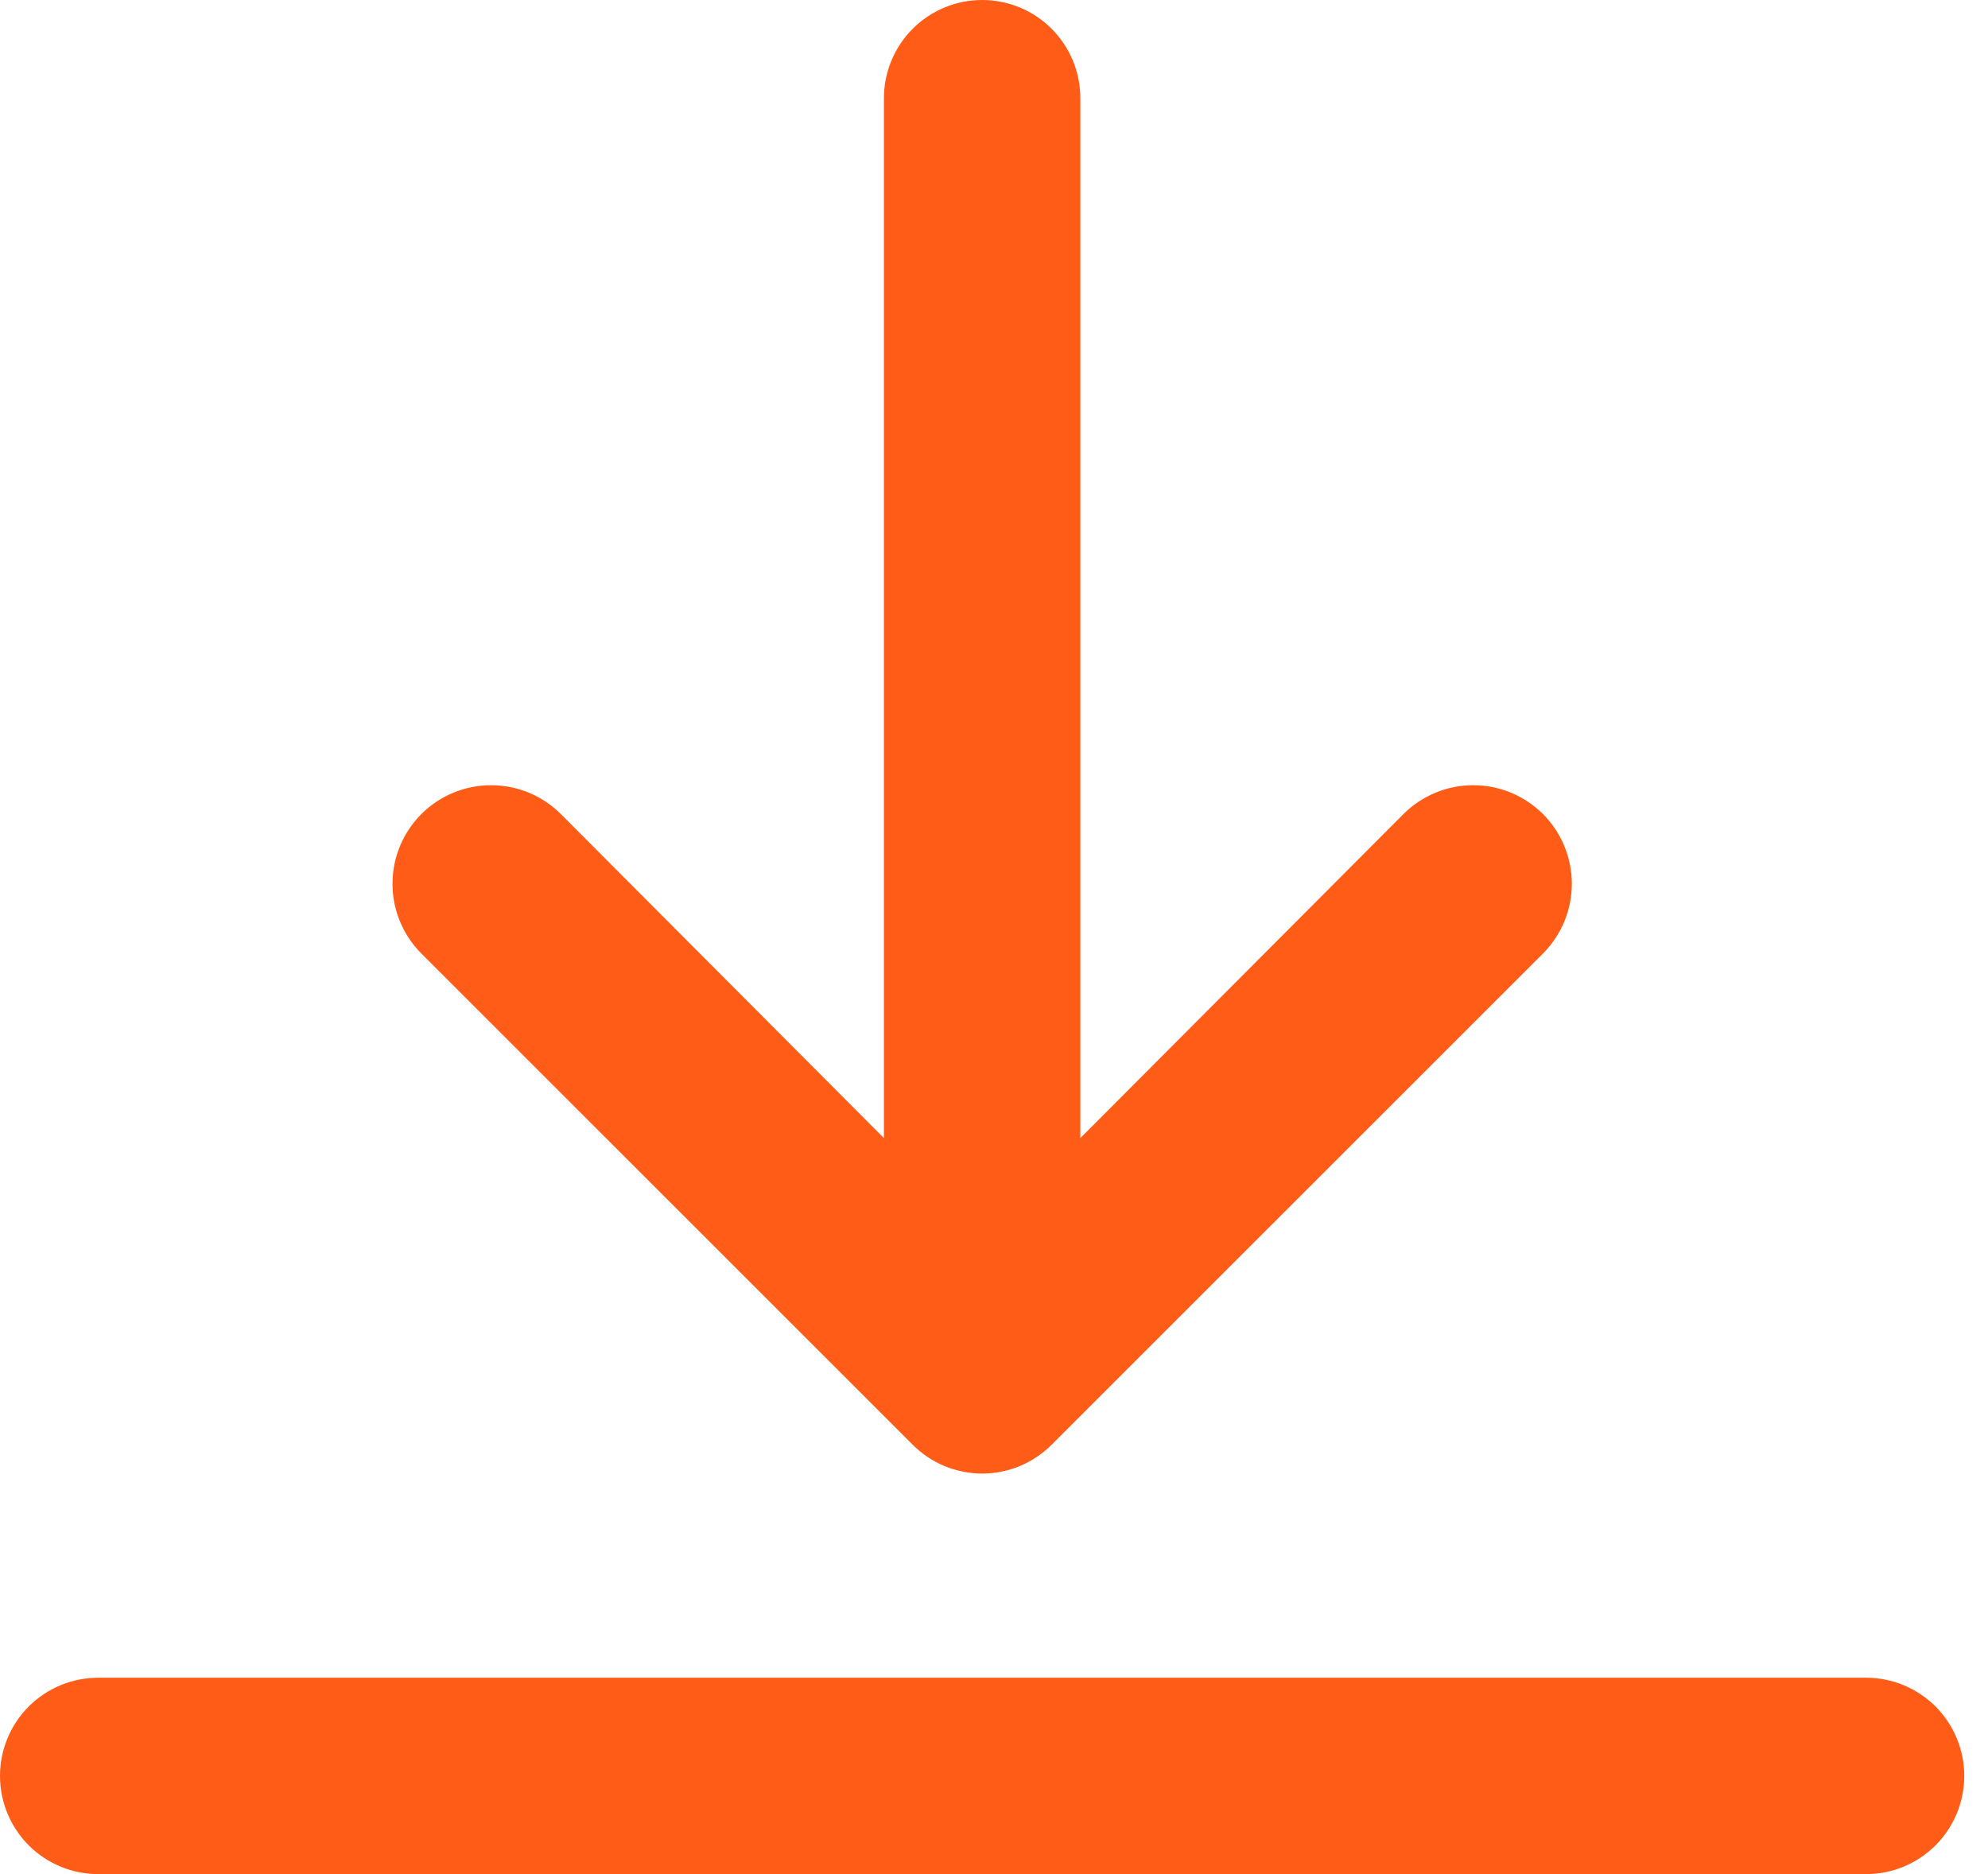 <svg width="35" height="33" viewBox="0 0 35 33" fill="none" xmlns="http://www.w3.org/2000/svg">
<path d="M32.853 29.542H1.729C1.271 29.542 0.831 29.724 0.506 30.048C0.182 30.373 0 30.812 0 31.271C0 31.73 0.182 32.169 0.506 32.494C0.831 32.818 1.271 33 1.729 33H32.853C33.312 33 33.751 32.818 34.076 32.494C34.4 32.169 34.582 31.73 34.582 31.271C34.582 30.812 34.4 30.373 34.076 30.048C33.751 29.724 33.312 29.542 32.853 29.542Z" fill="#FF5C17"/>
<path d="M17.291 0C16.833 0 16.393 0.182 16.069 0.506C15.744 0.831 15.562 1.271 15.562 1.729V20.04L9.874 14.334C9.548 14.009 9.106 13.826 8.646 13.826C8.185 13.826 7.744 14.009 7.418 14.334C7.093 14.66 6.91 15.101 6.91 15.562C6.91 16.022 7.093 16.464 7.418 16.79L16.064 25.435C16.224 25.597 16.416 25.726 16.626 25.814C16.837 25.901 17.063 25.947 17.291 25.947C17.52 25.947 17.746 25.901 17.956 25.814C18.167 25.726 18.358 25.597 18.519 25.435L27.165 16.79C27.326 16.628 27.454 16.437 27.541 16.226C27.628 16.016 27.673 15.79 27.673 15.562C27.673 15.334 27.628 15.108 27.541 14.898C27.454 14.687 27.326 14.495 27.165 14.334C27.003 14.173 26.812 14.045 26.601 13.958C26.391 13.871 26.165 13.826 25.937 13.826C25.709 13.826 25.483 13.871 25.273 13.958C25.062 14.045 24.87 14.173 24.709 14.334L19.02 20.04V1.729C19.02 1.271 18.838 0.831 18.514 0.506C18.19 0.182 17.75 0 17.291 0Z" fill="#FF5C17"/>
</svg>
